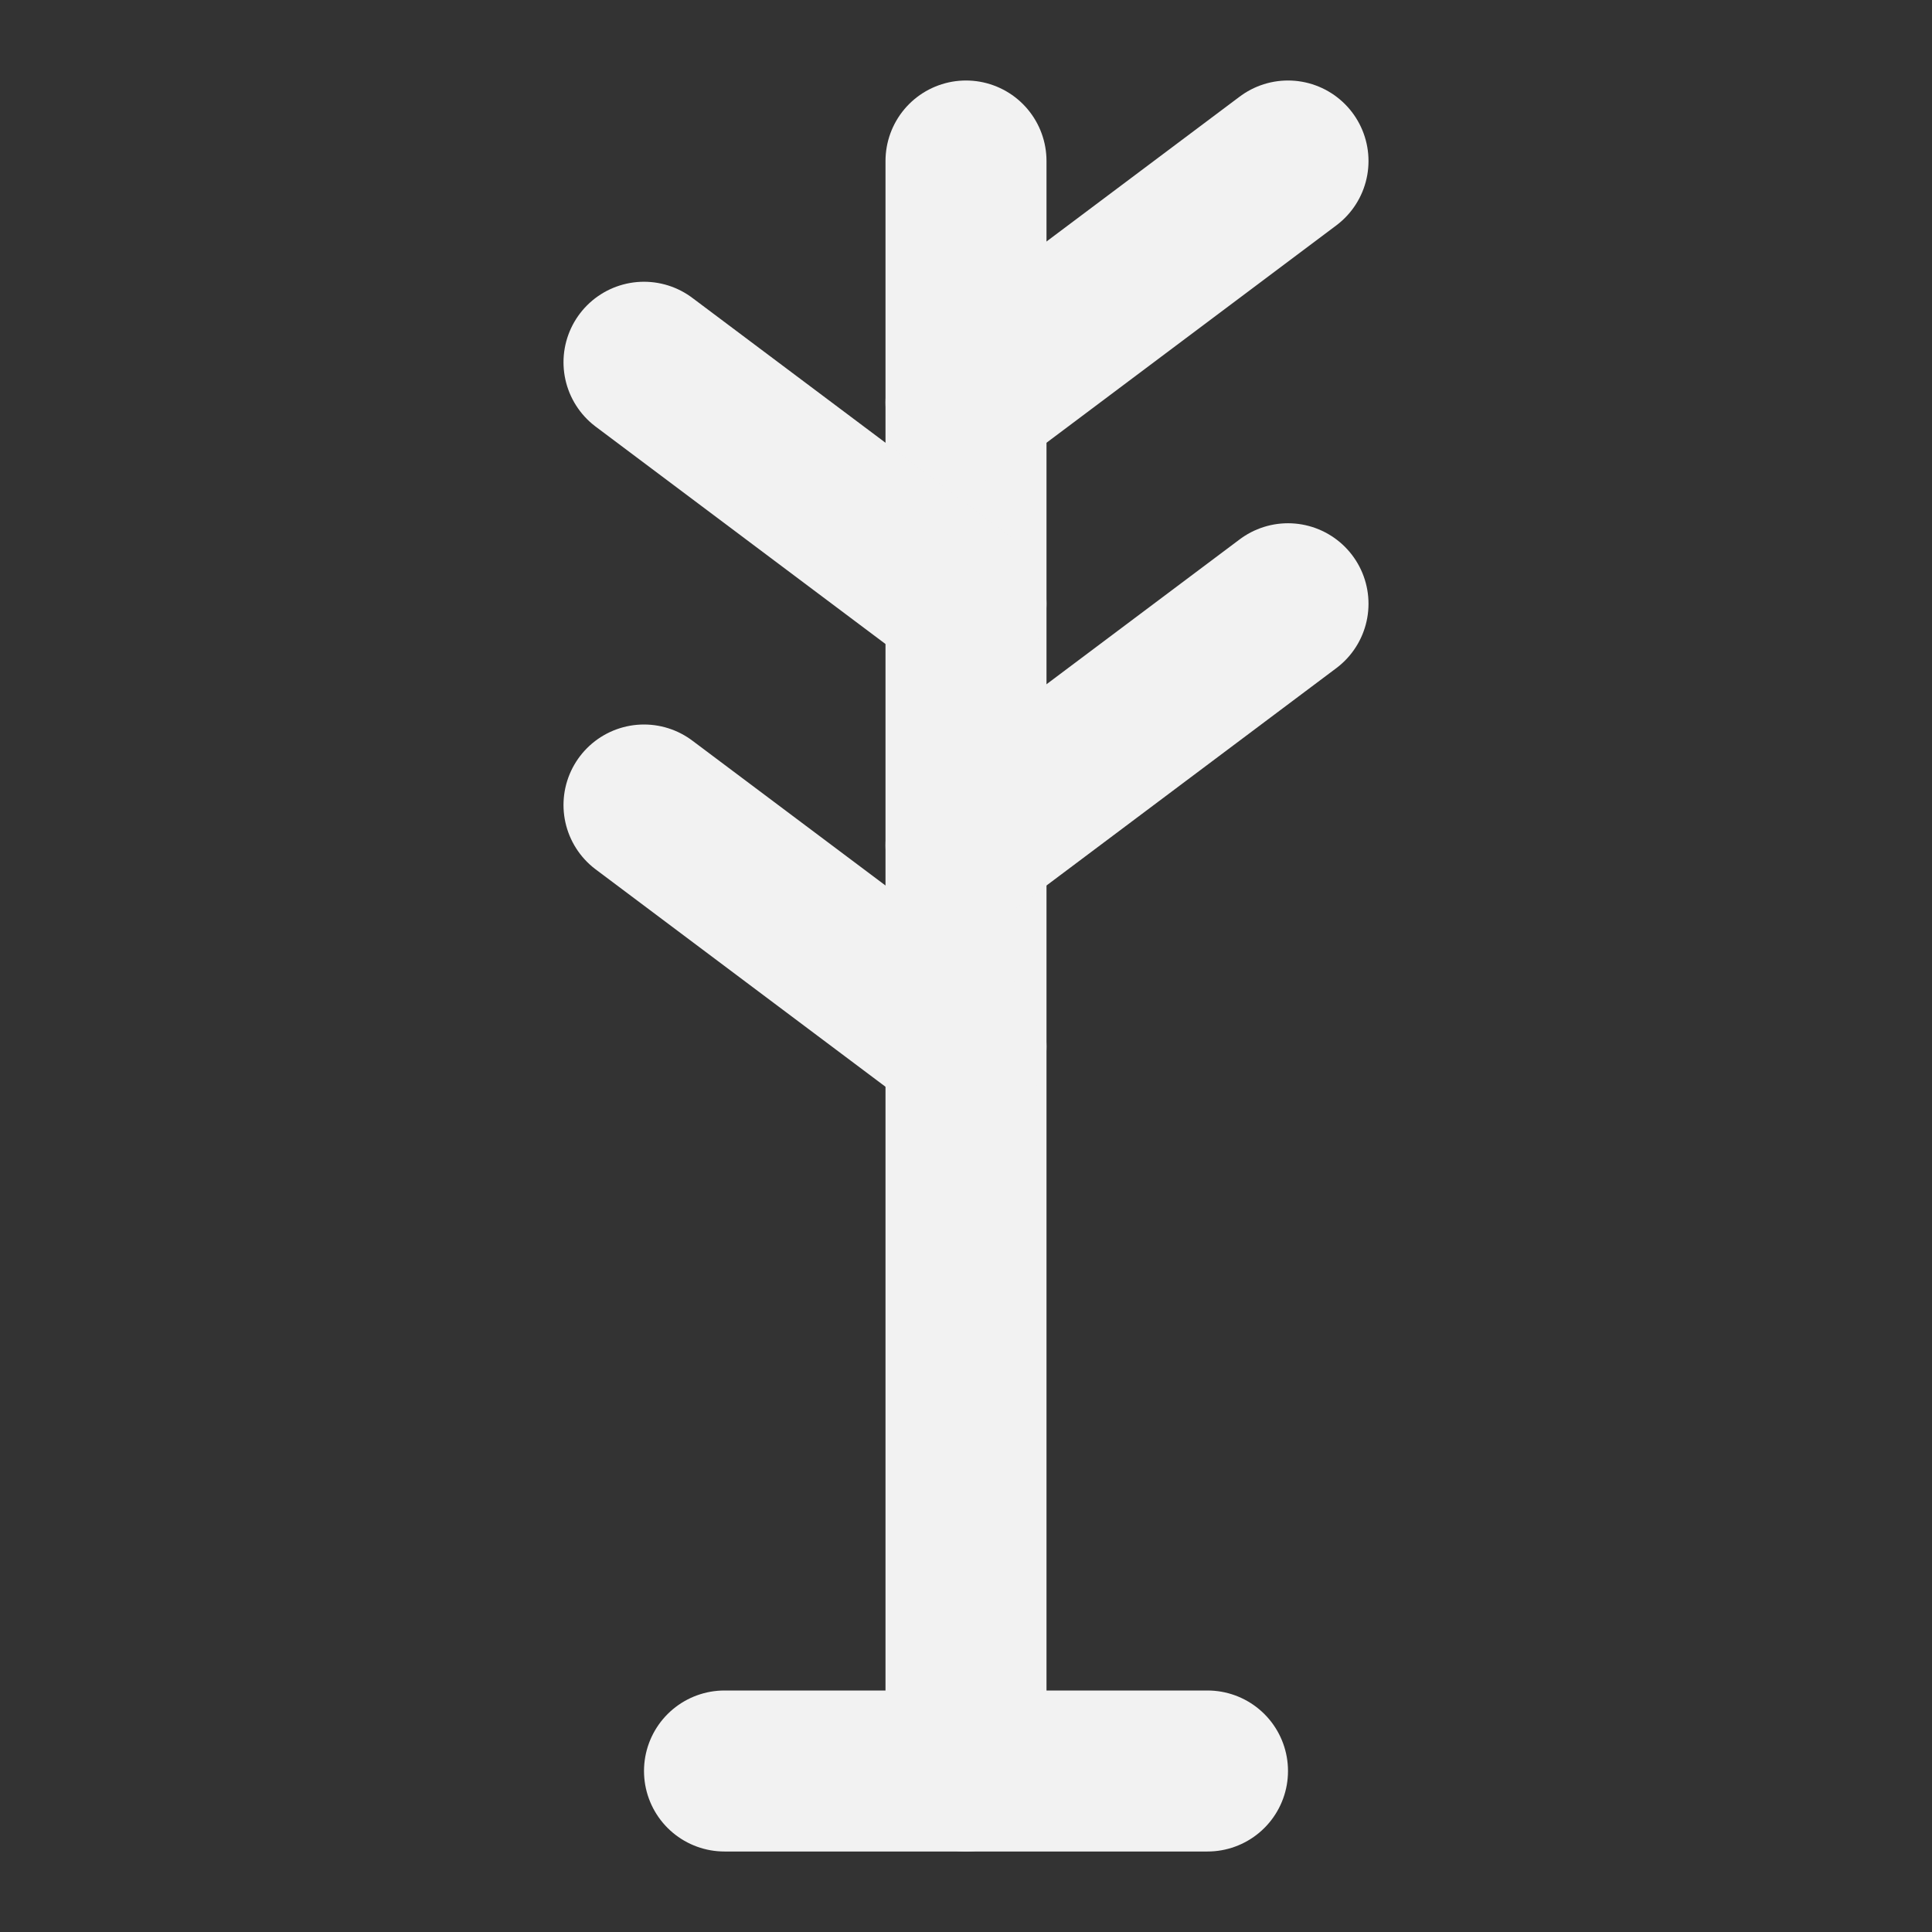 <?xml version="1.0" encoding="UTF-8"?><svg width="24" height="24" viewBox="0 0 48 48" fill="none" xmlns="http://www.w3.org/2000/svg"><rect x="0" y="0" width="48" height="48" fill="#333333" stroke="none"/><path d="M24 4L24 44" stroke="#F2F2F2" stroke-width="4" stroke-linecap="round" stroke-linejoin="round"/><path d="M32 4L24 10" stroke="#F2F2F2" stroke-width="4" stroke-linecap="round" stroke-linejoin="round"/><path d="M16 9L24 15" stroke="#F2F2F2" stroke-width="4" stroke-linecap="round" stroke-linejoin="round"/><path d="M16 20L24 26" stroke="#F2F2F2" stroke-width="4" stroke-linecap="round" stroke-linejoin="round"/><path d="M32 15L24 21" stroke="#F2F2F2" stroke-width="4" stroke-linecap="round" stroke-linejoin="round"/><path d="M30 44H18" stroke="#F2F2F2" stroke-width="4" stroke-linecap="round" stroke-linejoin="round"/></svg>